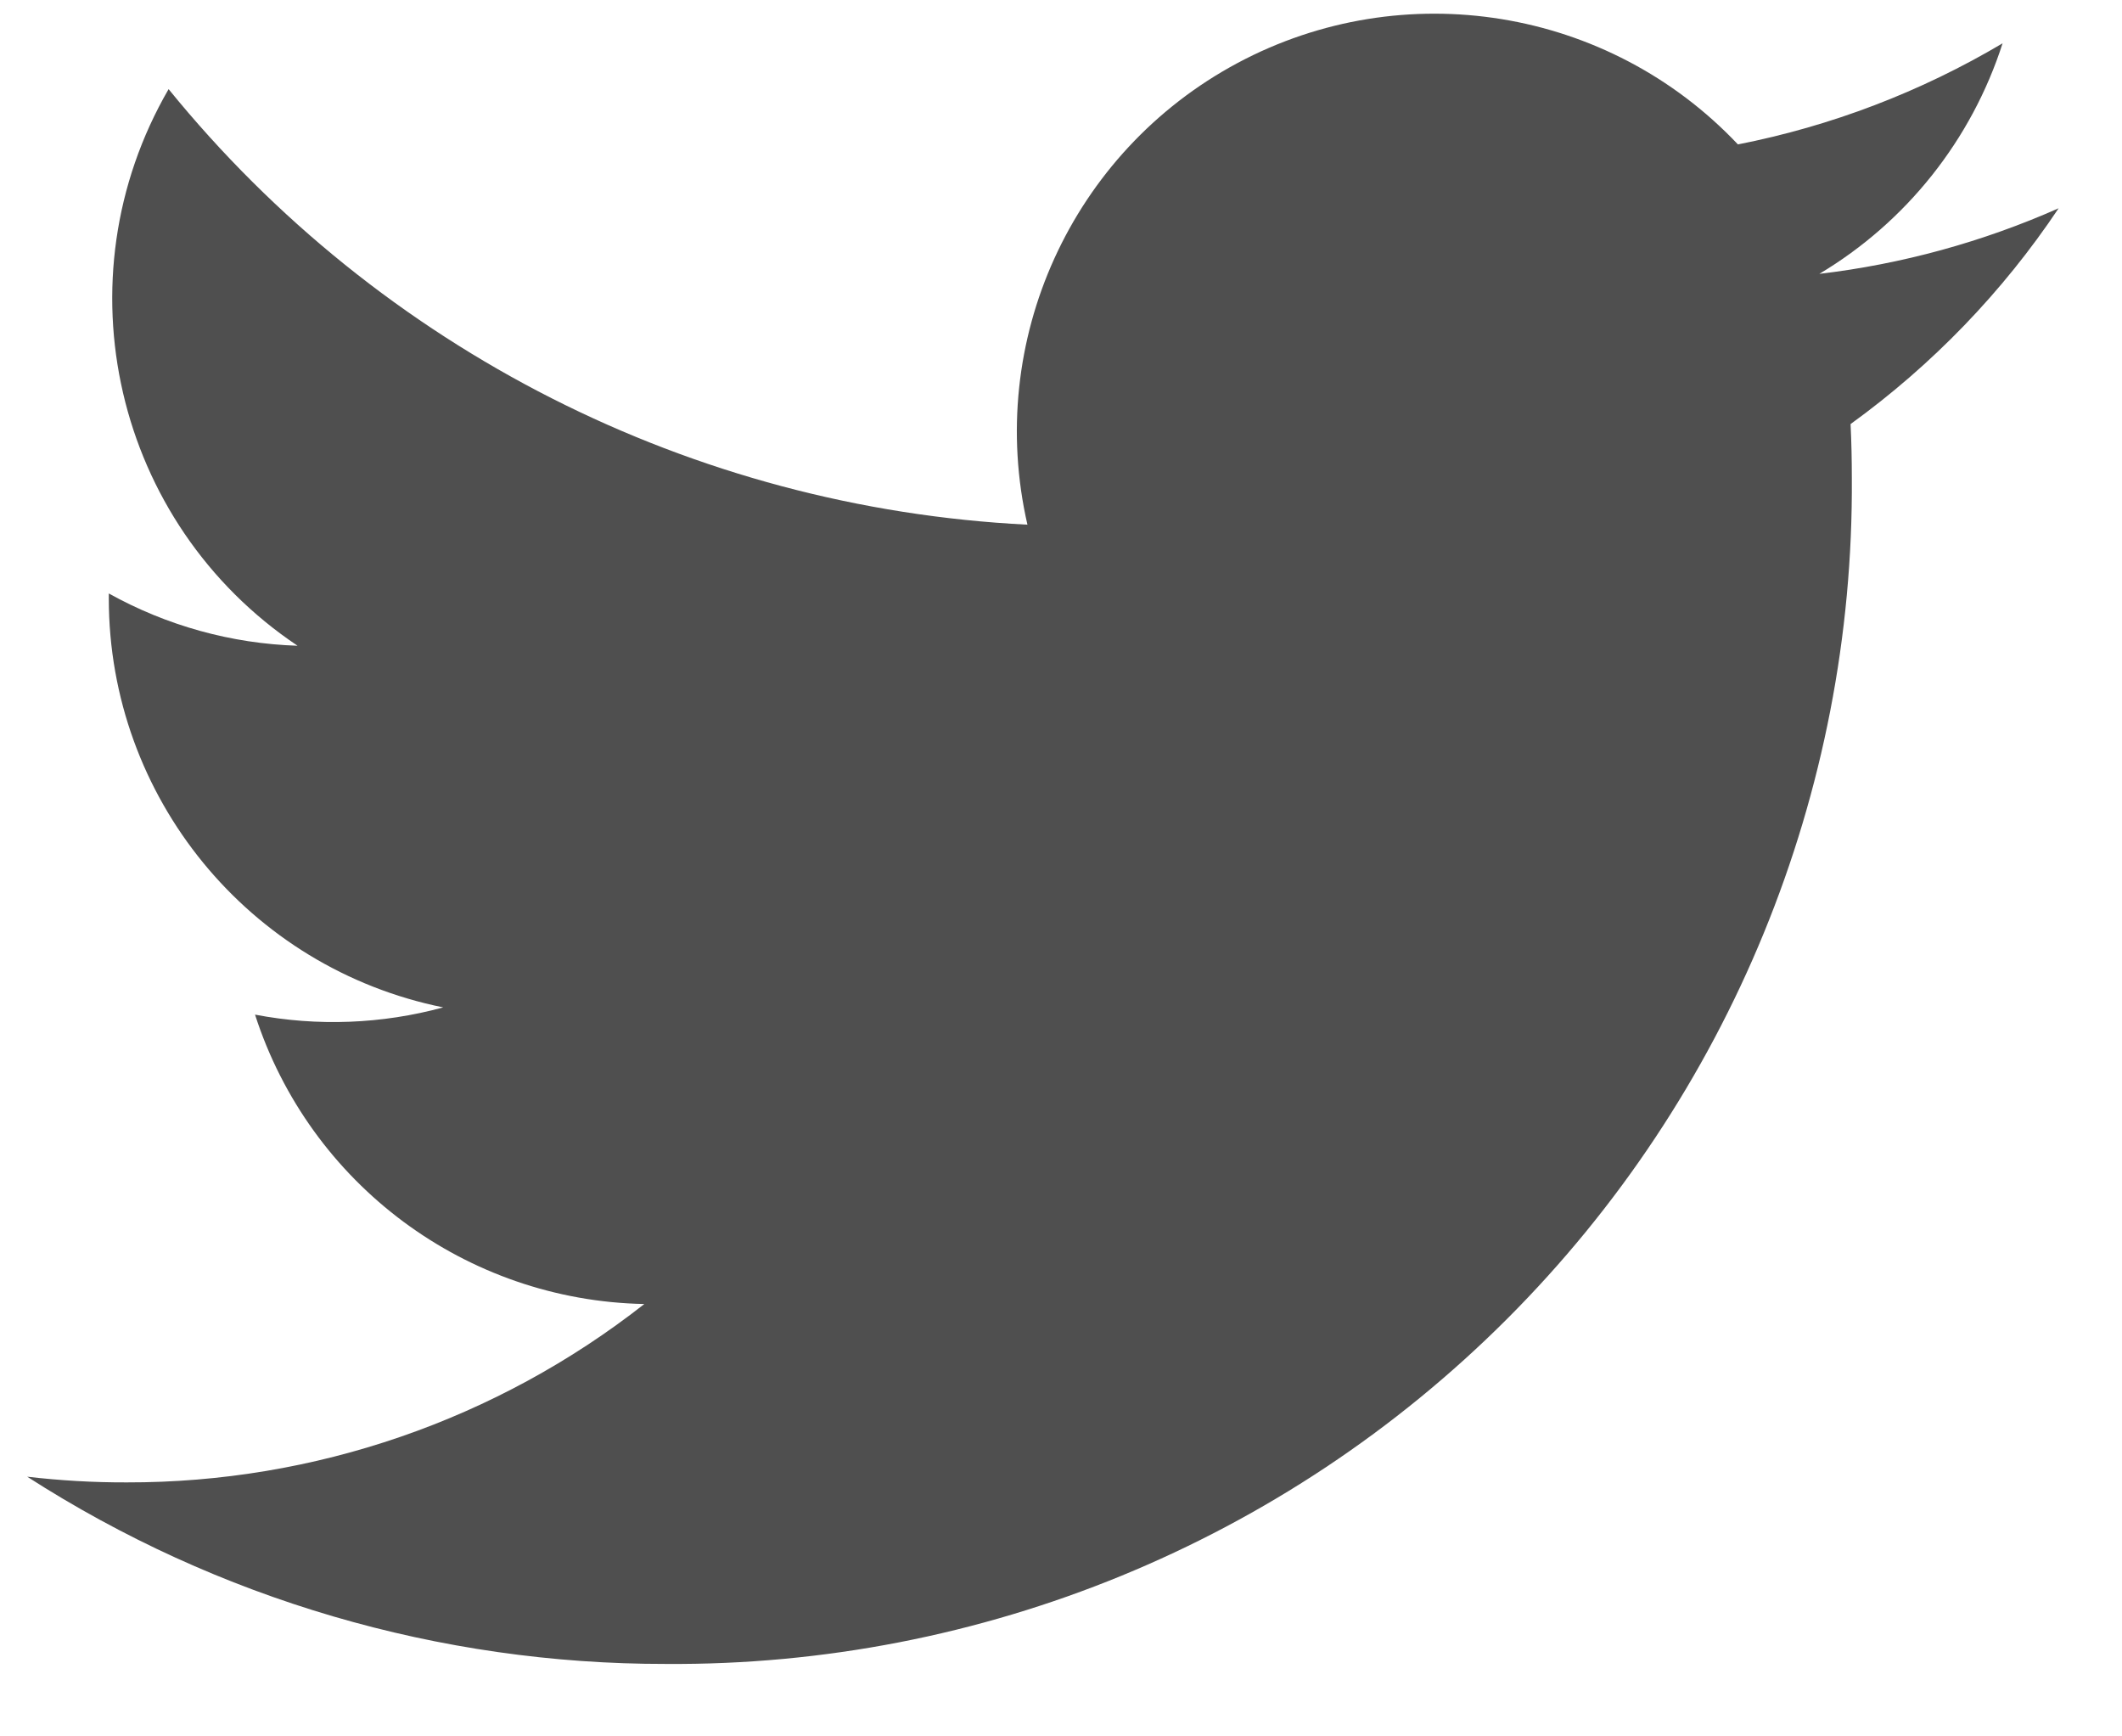 <svg width="22" height="18" viewBox="0 0 22 18" fill="none" xmlns="http://www.w3.org/2000/svg">
<path d="M18.862 2.839C19.765 2.3 20.44 1.45 20.762 0.449C19.914 0.952 18.986 1.307 18.018 1.497C16.677 0.078 14.551 -0.267 12.829 0.654C11.108 1.576 10.216 3.536 10.652 5.439C7.178 5.265 3.942 3.624 1.748 0.924C0.603 2.899 1.188 5.424 3.085 6.694C2.399 6.672 1.728 6.486 1.128 6.152C1.128 6.17 1.128 6.188 1.128 6.206C1.129 8.263 2.579 10.035 4.595 10.443C3.959 10.616 3.291 10.642 2.644 10.518C3.211 12.277 4.832 13.482 6.68 13.518C5.15 14.719 3.259 15.371 1.314 15.367C0.969 15.368 0.624 15.348 0.282 15.308C2.258 16.578 4.557 17.252 6.906 17.249C10.173 17.272 13.313 15.984 15.624 13.673C17.934 11.362 19.222 8.222 19.199 4.955C19.199 4.767 19.195 4.581 19.186 4.396C20.032 3.784 20.763 3.027 21.343 2.159C20.555 2.508 19.718 2.738 18.862 2.839Z" fill="#4F4F4F"/>
</svg>
